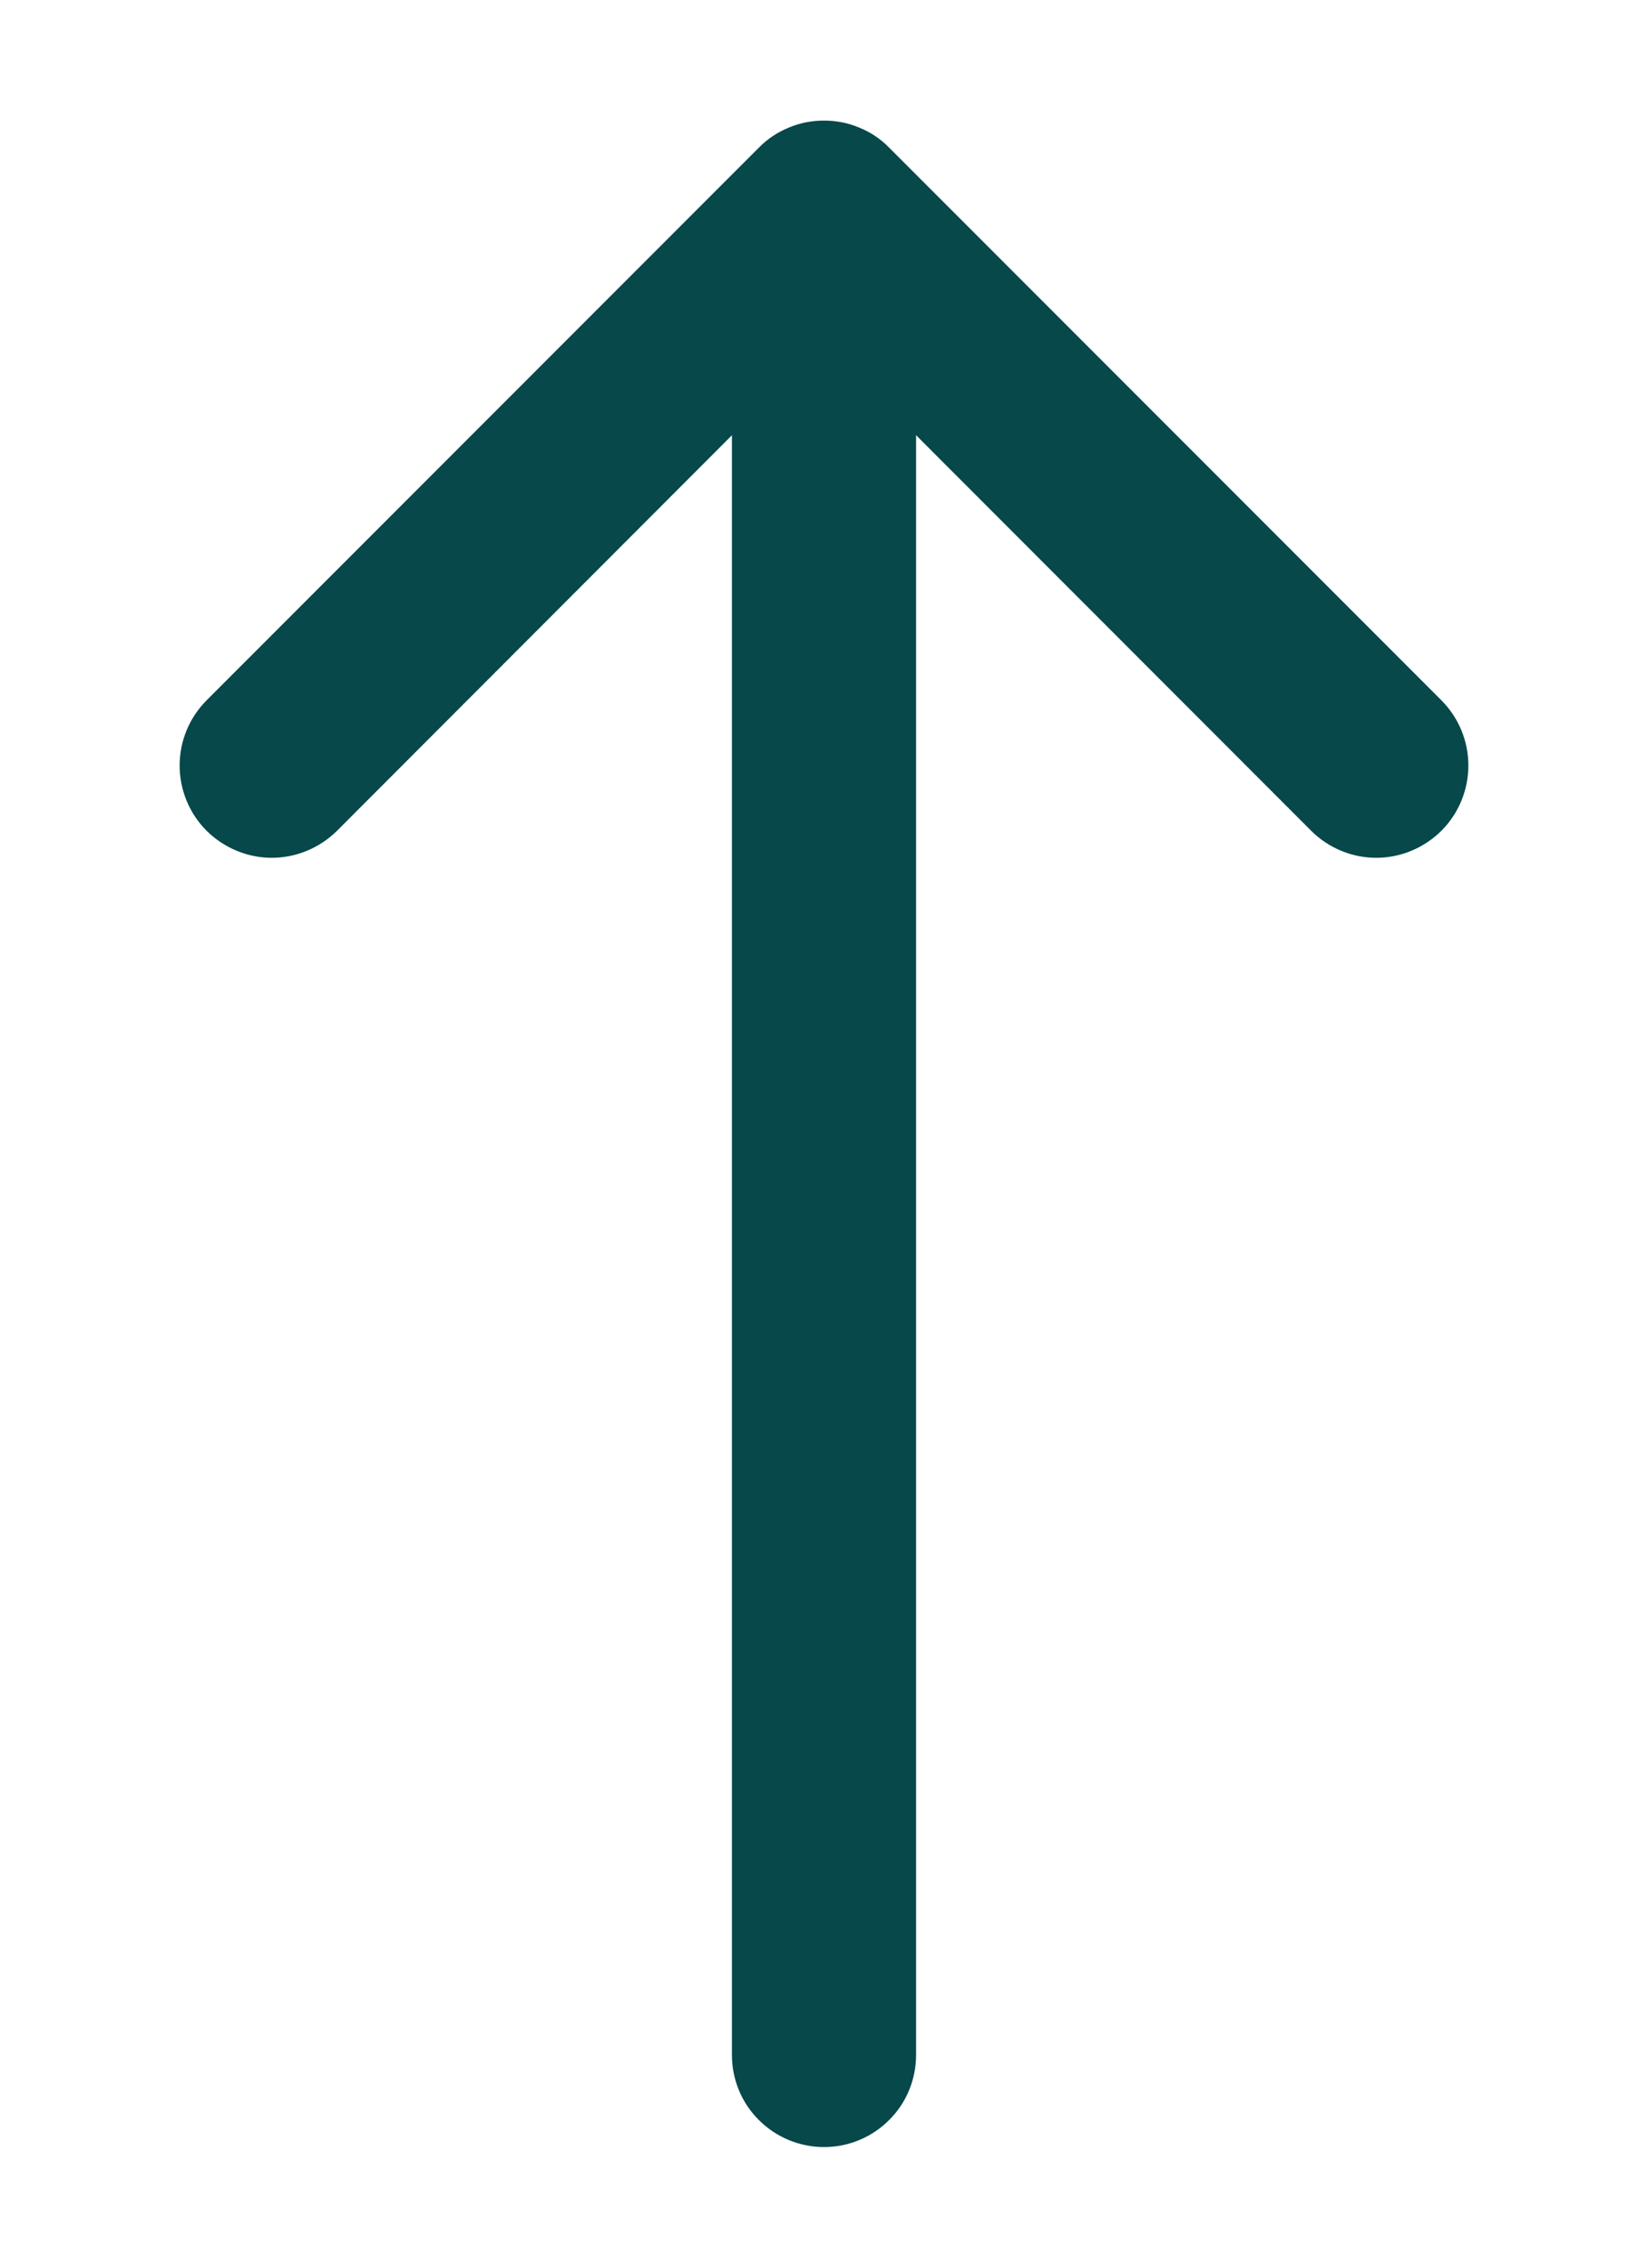 <svg width="8" height="11" viewBox="0 0 8 11" fill="none" xmlns="http://www.w3.org/2000/svg">
<path fill-rule="evenodd" clip-rule="evenodd" d="M4 1.479C4.119 1.479 4.232 1.526 4.316 1.61C4.4 1.694 4.447 1.807 4.447 1.926L4.447 9.968C4.447 10.087 4.4 10.201 4.316 10.284C4.232 10.368 4.119 10.415 4 10.415C3.882 10.415 3.768 10.368 3.684 10.284C3.6 10.201 3.553 10.087 3.553 9.968L3.553 1.926C3.553 1.807 3.6 1.694 3.684 1.61C3.768 1.526 3.882 1.479 4 1.479Z" fill="#07484A"/>
<path fill-rule="evenodd" clip-rule="evenodd" d="M3.684 0.716C3.725 0.674 3.775 0.641 3.829 0.619C3.883 0.596 3.941 0.585 4 0.585C4.059 0.585 4.117 0.596 4.171 0.619C4.226 0.641 4.275 0.674 4.316 0.716L6.997 3.397C7.081 3.481 7.128 3.595 7.128 3.713C7.128 3.832 7.081 3.946 6.997 4.03C6.913 4.113 6.8 4.161 6.681 4.161C6.562 4.161 6.448 4.113 6.365 4.03L4 1.664L1.636 4.03C1.552 4.113 1.438 4.161 1.319 4.161C1.201 4.161 1.087 4.113 1.003 4.03C0.919 3.946 0.872 3.832 0.872 3.713C0.872 3.595 0.919 3.481 1.003 3.397L3.684 0.716Z" fill="#07484A"/>
</svg>
